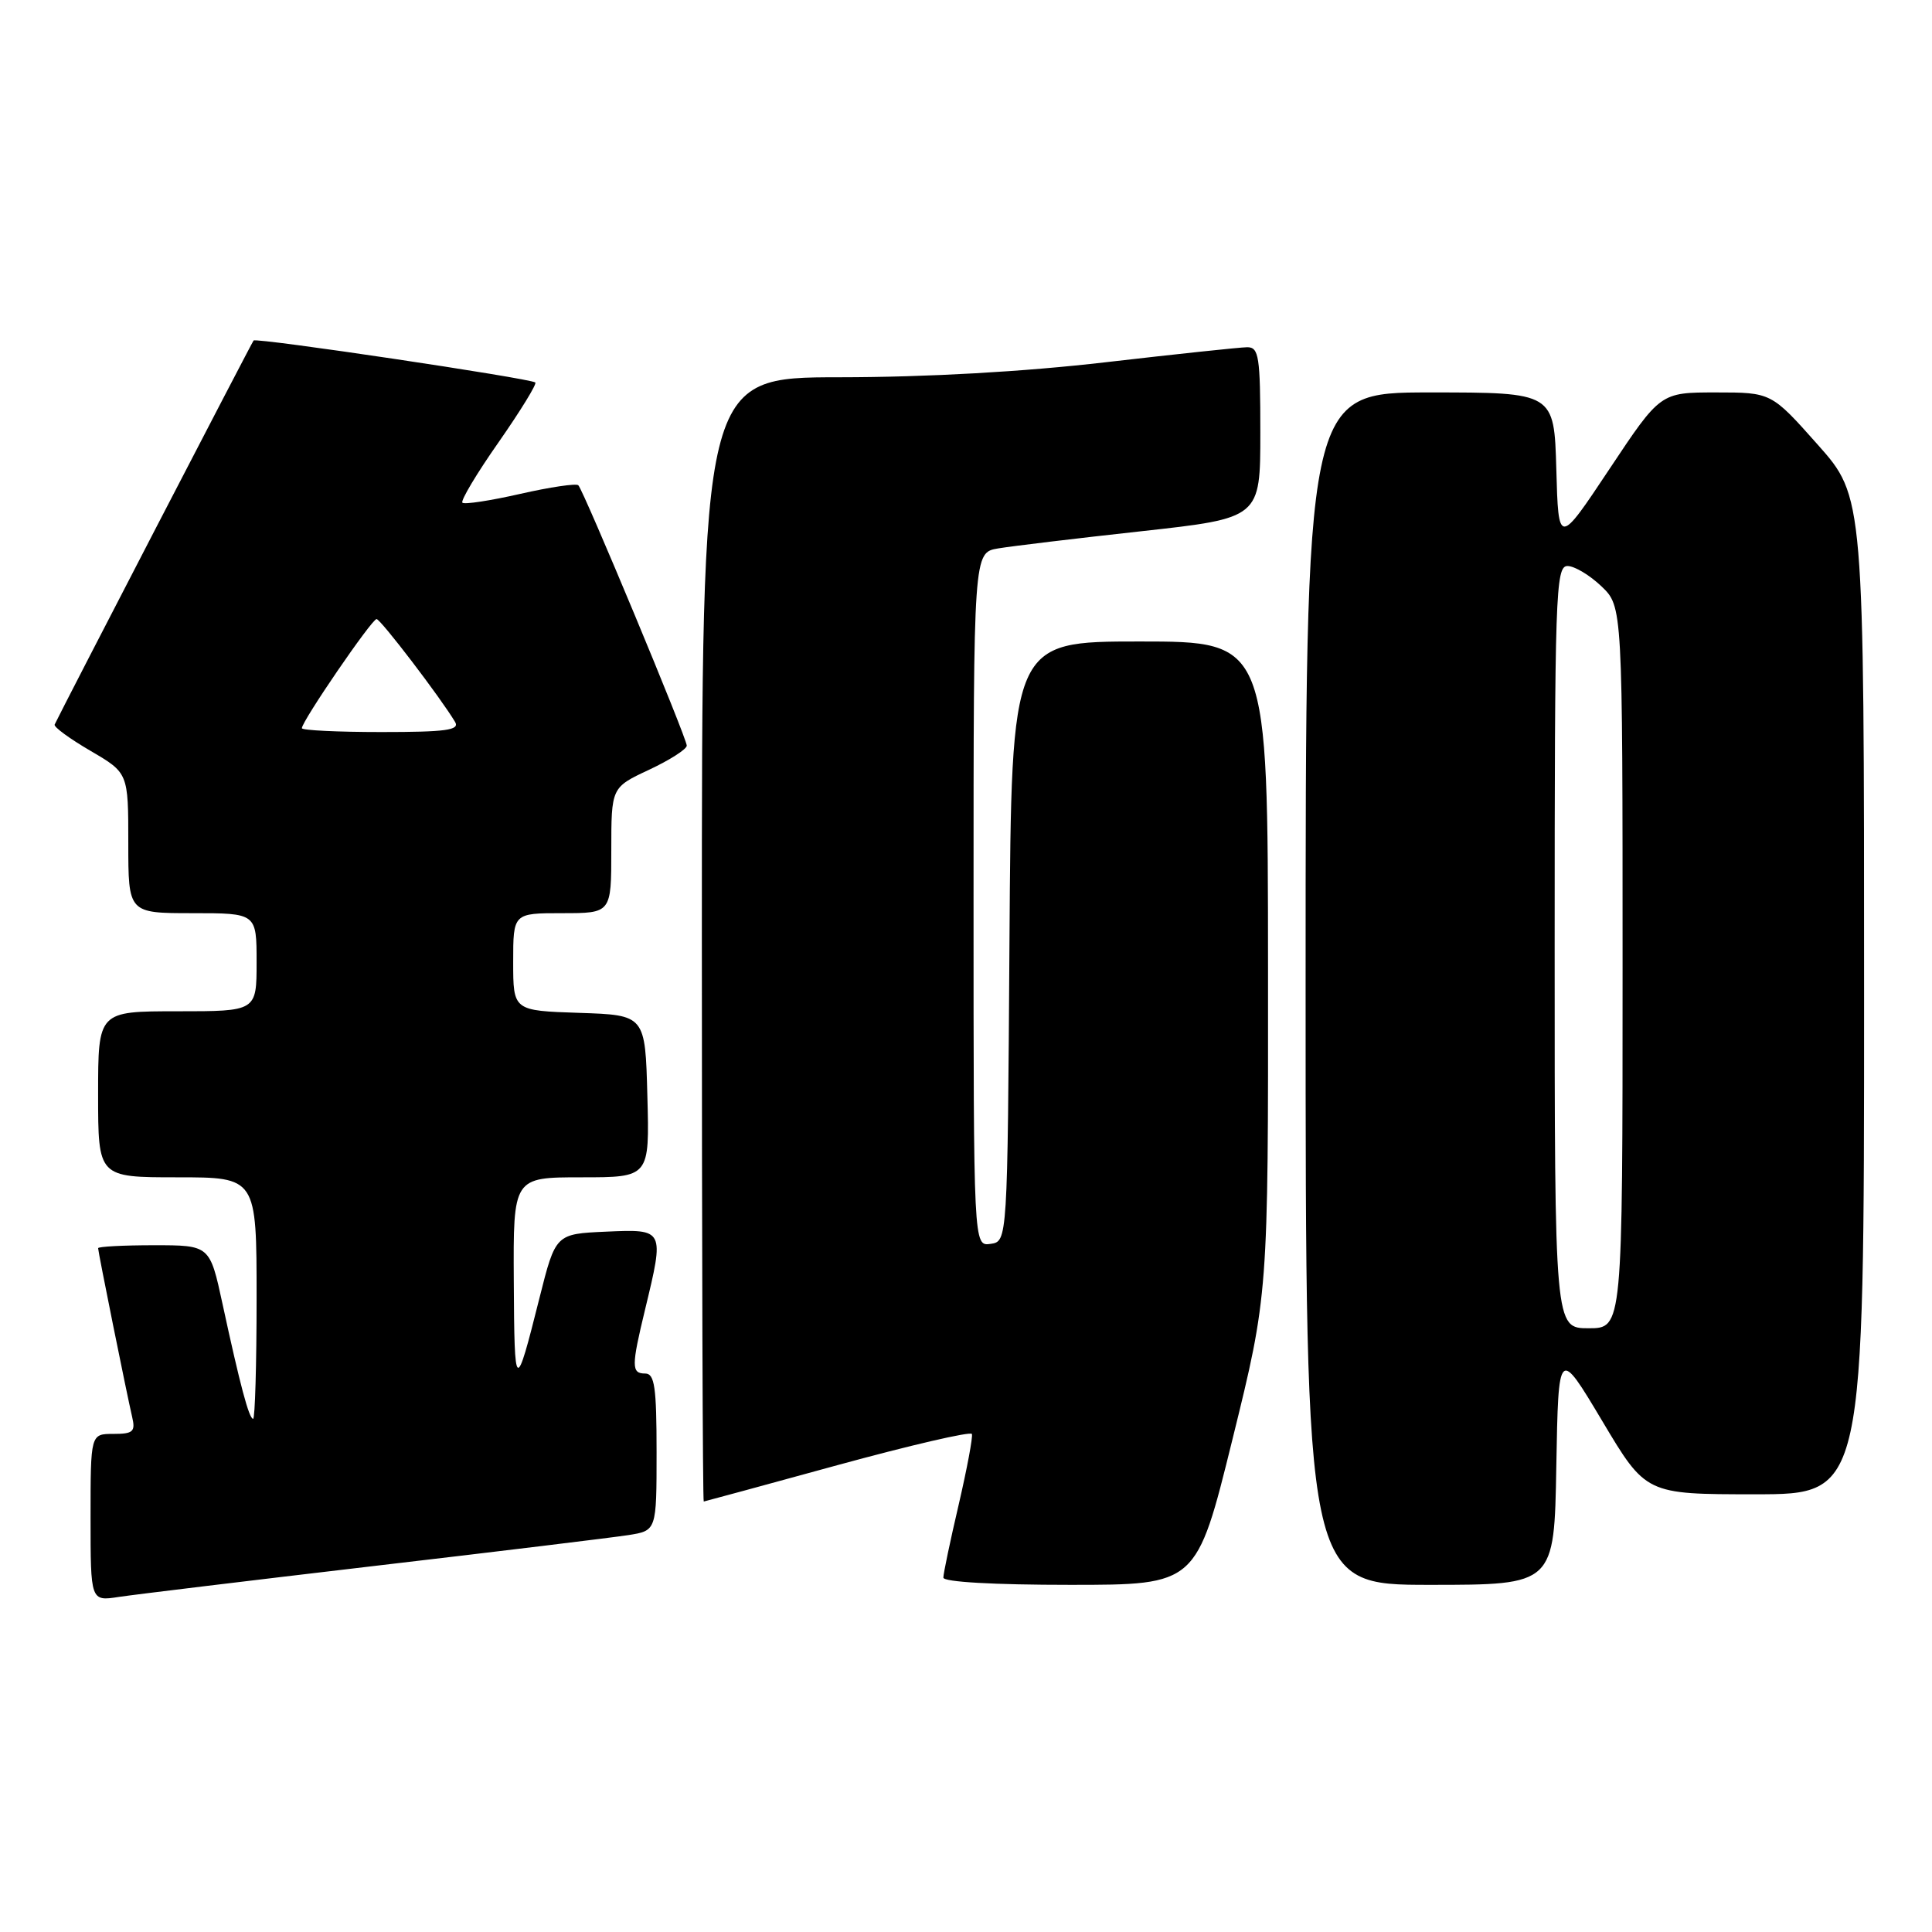 <?xml version="1.0" encoding="UTF-8" standalone="no"?>
<!DOCTYPE svg PUBLIC "-//W3C//DTD SVG 1.1//EN" "http://www.w3.org/Graphics/SVG/1.1/DTD/svg11.dtd" >
<svg xmlns="http://www.w3.org/2000/svg" xmlns:xlink="http://www.w3.org/1999/xlink" version="1.1" viewBox="0 0 256 256">
 <g >
 <path fill="currentColor"
d=" M 49.50 207.51 C 66.00 205.58 81.19 203.73 83.25 203.41 C 87.00 202.82 87.00 202.82 87.00 192.41 C 87.00 183.82 86.74 182.00 85.50 182.00 C 83.65 182.00 83.65 181.07 85.48 173.50 C 88.05 162.85 88.06 162.86 80.31 163.20 C 73.62 163.50 73.62 163.50 71.48 172.00 C 68.29 184.71 68.16 184.63 68.08 169.75 C 68.00 156.00 68.00 156.00 77.03 156.00 C 86.07 156.00 86.07 156.00 85.78 145.25 C 85.50 134.50 85.50 134.50 76.75 134.21 C 68.00 133.92 68.00 133.92 68.00 127.46 C 68.00 121.00 68.00 121.00 74.50 121.00 C 81.00 121.00 81.00 121.00 81.00 112.67 C 81.00 104.34 81.00 104.34 86.00 102.00 C 88.75 100.71 91.00 99.27 91.00 98.80 C 91.00 97.79 77.35 65.02 76.63 64.30 C 76.36 64.03 72.90 64.54 68.94 65.44 C 64.99 66.34 61.53 66.87 61.27 66.61 C 61.01 66.35 63.17 62.73 66.08 58.58 C 68.98 54.42 71.16 50.87 70.93 50.68 C 70.21 50.12 33.95 44.71 33.60 45.12 C 33.35 45.42 8.22 93.92 7.24 96.01 C 7.10 96.32 9.23 97.88 11.99 99.49 C 17.00 102.42 17.00 102.42 17.00 111.71 C 17.00 121.00 17.00 121.00 25.50 121.00 C 34.00 121.00 34.00 121.00 34.00 127.50 C 34.00 134.00 34.00 134.00 23.50 134.00 C 13.00 134.00 13.00 134.00 13.00 145.00 C 13.00 156.00 13.00 156.00 23.50 156.00 C 34.00 156.00 34.00 156.00 34.00 172.00 C 34.00 180.80 33.79 188.00 33.54 188.00 C 33.00 188.00 31.81 183.54 29.48 172.75 C 27.80 165.00 27.80 165.00 20.40 165.00 C 16.33 165.00 13.00 165.18 13.00 165.39 C 13.00 165.88 16.80 184.71 17.51 187.75 C 17.97 189.70 17.64 190.00 15.02 190.00 C 12.00 190.00 12.00 190.00 12.00 201.09 C 12.00 212.18 12.00 212.18 15.75 211.60 C 17.81 211.29 33.00 209.45 49.50 207.51 Z  M 163.30 190.75 C 168.05 171.50 168.05 171.50 168.02 128.25 C 168.00 85.00 168.00 85.00 151.01 85.00 C 134.02 85.00 134.02 85.00 133.76 124.75 C 133.50 164.50 133.50 164.50 131.25 164.82 C 129.00 165.14 129.00 165.14 129.00 119.18 C 129.00 73.22 129.00 73.22 132.25 72.67 C 134.04 72.37 142.59 71.34 151.25 70.39 C 167.00 68.65 167.00 68.65 167.00 57.33 C 167.00 47.20 166.81 46.00 165.25 46.01 C 164.29 46.02 155.85 46.92 146.50 48.00 C 135.64 49.26 122.91 49.98 111.25 49.99 C 93.00 50.00 93.00 50.00 93.00 124.50 C 93.00 165.48 93.11 198.98 93.25 198.96 C 93.39 198.94 101.38 196.77 111.00 194.13 C 120.62 191.50 128.63 189.64 128.78 190.01 C 128.93 190.37 128.14 194.59 127.03 199.38 C 125.91 204.16 125.00 208.51 125.00 209.04 C 125.00 209.62 131.71 210.00 141.78 210.00 C 158.55 210.00 158.55 210.00 163.30 190.75 Z  M 206.22 194.28 C 206.50 178.57 206.50 178.57 212.30 188.28 C 218.09 198.00 218.09 198.00 232.55 198.00 C 247.00 198.00 247.00 198.00 247.00 131.91 C 247.00 65.83 247.00 65.83 240.85 58.91 C 234.71 52.00 234.71 52.00 227.36 52.00 C 220.01 52.00 220.01 52.00 213.26 62.15 C 206.50 72.31 206.50 72.31 206.22 62.15 C 205.93 52.00 205.93 52.00 189.47 52.00 C 173.00 52.00 173.00 52.00 173.00 131.00 C 173.00 210.00 173.00 210.00 189.47 210.00 C 205.95 210.00 205.95 210.00 206.22 194.28 Z  M 40.00 96.49 C 40.00 95.56 49.28 82.00 49.90 82.03 C 50.45 82.06 58.39 92.46 60.30 95.66 C 60.95 96.75 59.09 97.00 50.55 97.00 C 44.75 97.00 40.00 96.77 40.00 96.49 Z  M 206.00 125.50 C 206.00 78.69 206.12 75.00 207.70 75.00 C 208.63 75.00 210.65 76.21 212.20 77.69 C 215.00 80.37 215.00 80.37 215.00 128.19 C 215.00 176.00 215.00 176.00 210.50 176.00 C 206.00 176.00 206.00 176.00 206.00 125.50 Z "/>
</g>
</svg>